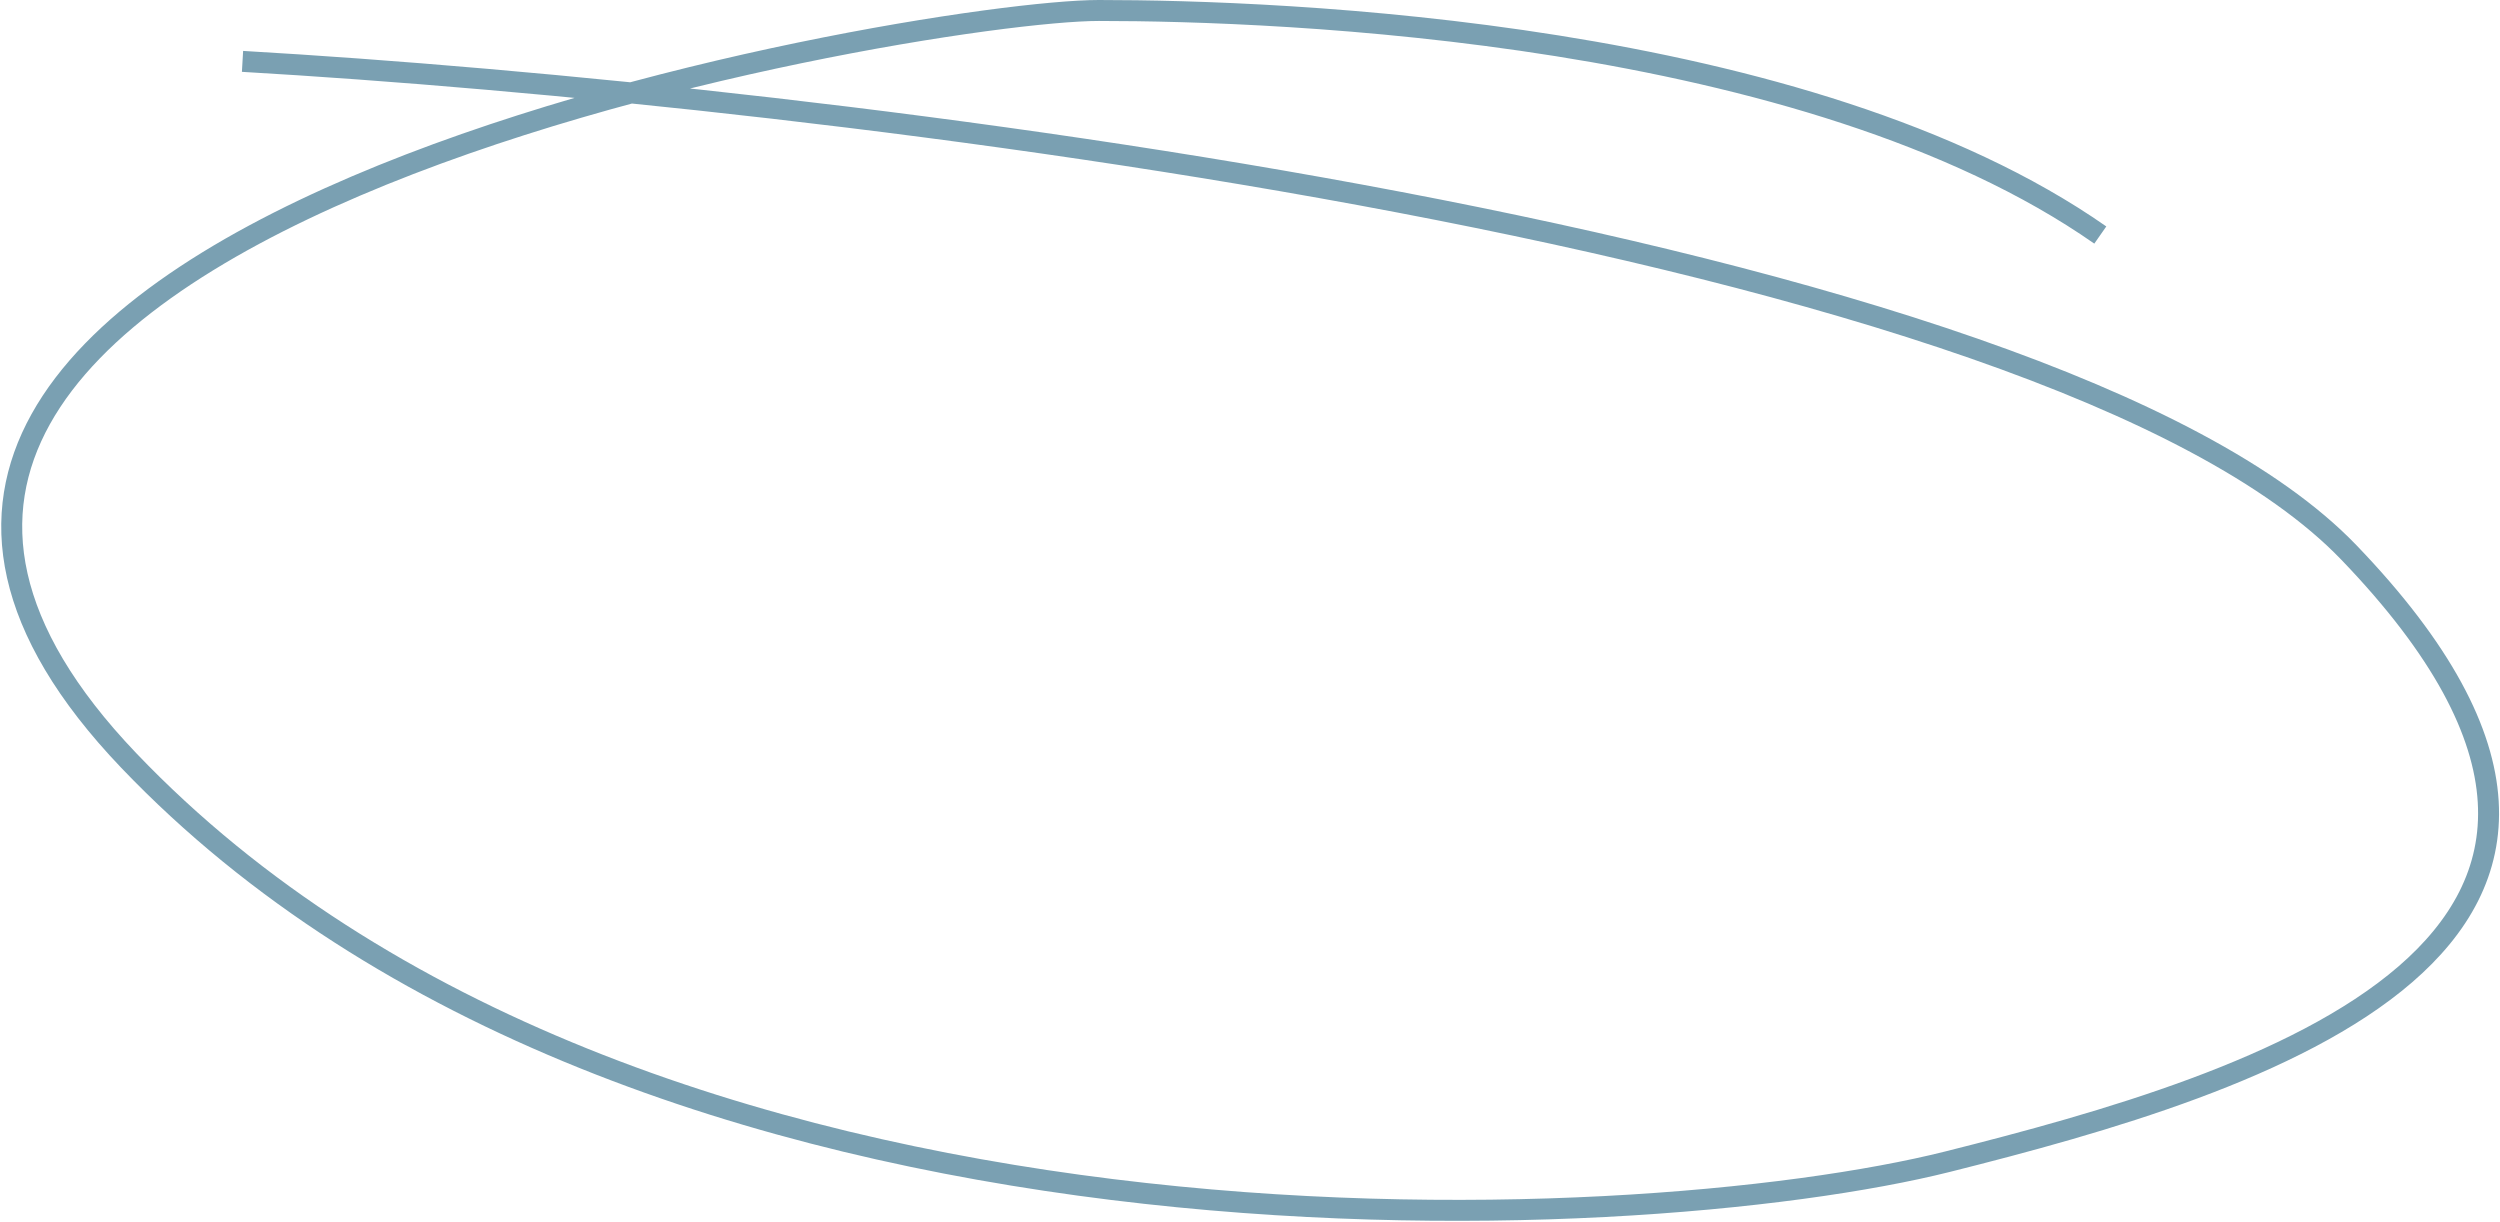 <svg width="835" height="408" viewBox="0 0 835 408" fill="none" xmlns="http://www.w3.org/2000/svg">
<path d="M81 20.5C273.667 31.667 684.1 80.1 784.5 184.5C910 315 754 362 650.5 388C547 414 212.5 431.5 43 254C-126.5 76.5 306.5 3.5 367 3.5C427.5 3.5 603.5 10 701.5 78.5" stroke="#7AA0B2" stroke-width="7"/>
</svg>
